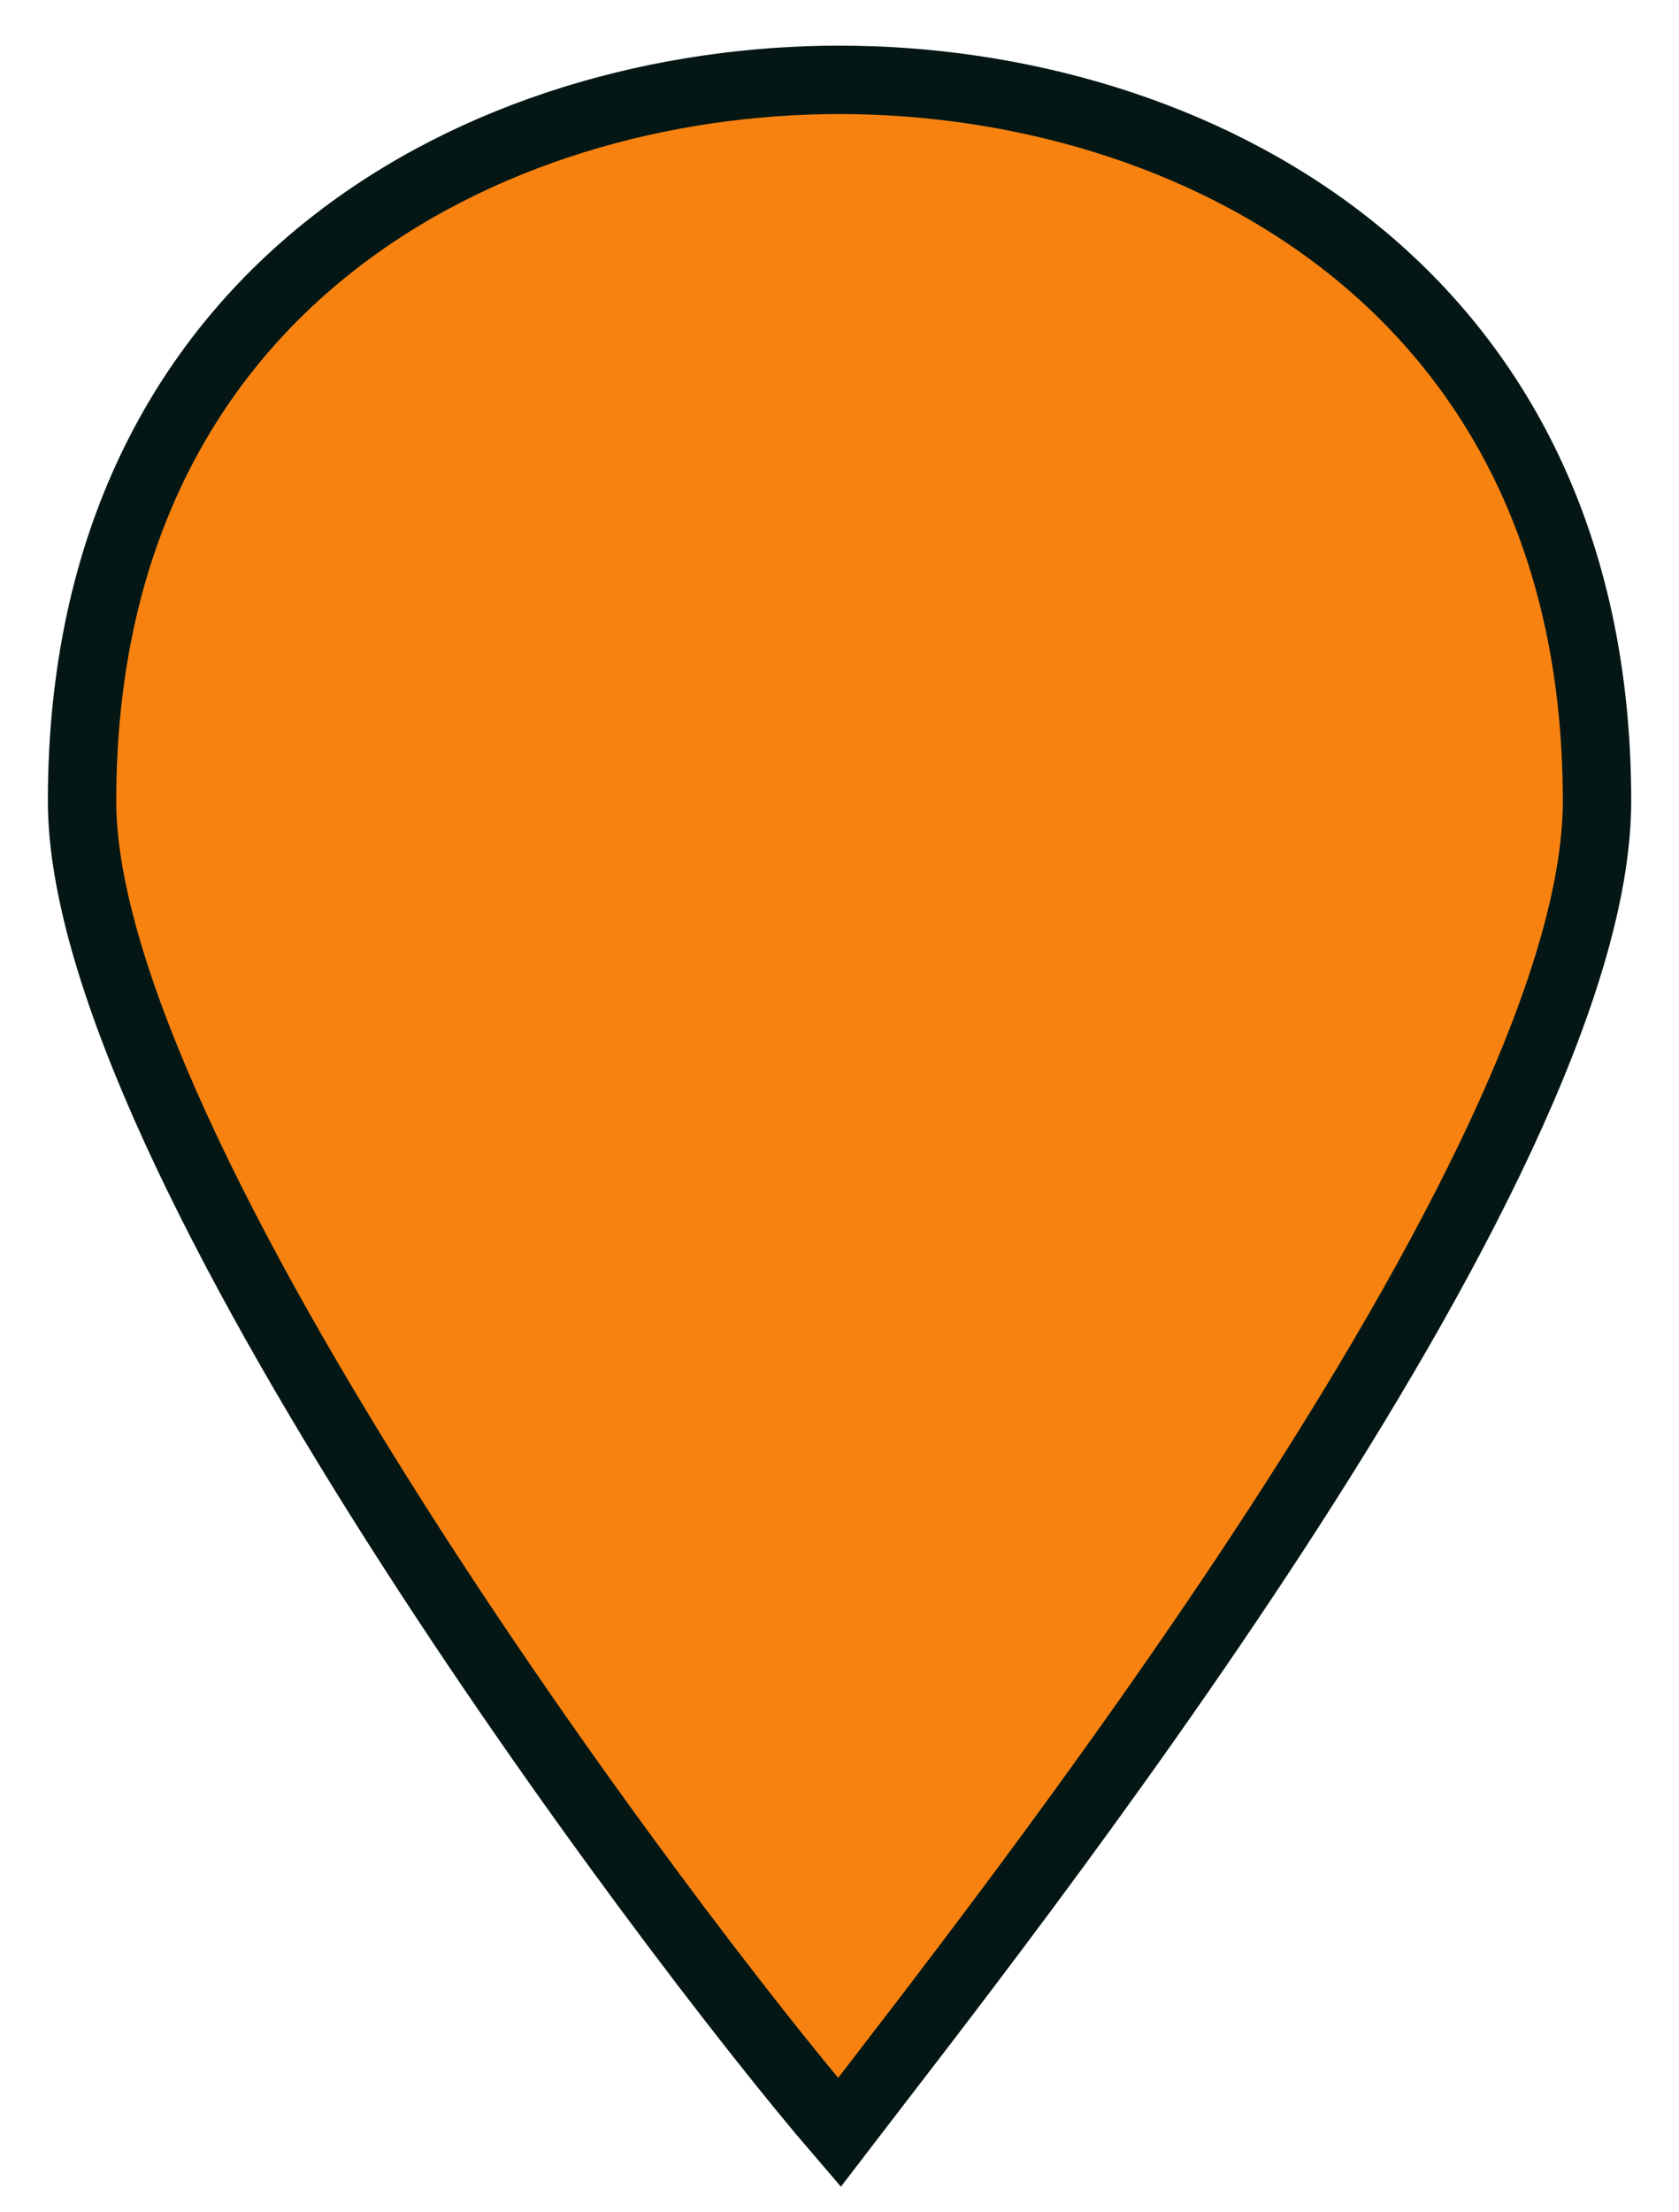 <?xml version="1.0" encoding="UTF-8" standalone="no"?>
<!-- Generator: Adobe Illustrator 15.0.0, SVG Export Plug-In . SVG Version: 6.00 Build 0)  -->

<svg
   xmlns:dc="http://purl.org/dc/elements/1.1/"
   xmlns:cc="http://creativecommons.org/ns#"
   xmlns:rdf="http://www.w3.org/1999/02/22-rdf-syntax-ns#"
   xmlns:svg="http://www.w3.org/2000/svg"
   xmlns="http://www.w3.org/2000/svg"
   xmlns:sodipodi="http://sodipodi.sourceforge.net/DTD/sodipodi-0.dtd"
   xmlns:inkscape="http://www.inkscape.org/namespaces/inkscape"
   version="1.1"
   id="svg4619"
   inkscape:version="0.92.5 (2060ec1f9f, 2020-04-08)"
   sodipodi:docname="marker_koreicus.svg"
   x="0px"
   y="0px"
   width="24.552px"
   height="32.333px"
   viewBox="0 -6.25 24.552 32.333"
   enable-background="new 0 -6.25 24.552 32.333"
   xml:space="preserve"><defs
     id="defs5" /><sodipodi:namedview
     objecttolerance="10"
     inkscape:cx="-17.03418"
     inkscape:window-height="836"
     id="namedview4"
     guidetolerance="10"
     inkscape:window-y="27"
     inkscape:window-maximized="1"
     bordercolor="#666666"
     inkscape:current-layer="svg4619"
     inkscape:window-x="72"
     pagecolor="#ffffff"
     inkscape:cy="17.145268"
     inkscape:pageopacity="0"
     inkscape:window-width="1528"
     inkscape:zoom="10.101515"
     inkscape:pageshadow="2"
     showgrid="false"
     borderopacity="1"
     gridtolerance="10" /><path
     id="path4133"
     inkscape:connector-curvature="0"
     fill="#415FC4"
     stroke="#FFFFFF"
     stroke-miterlimit="10"
     d="M12.274-5.083  c-5.11,0-11.074,2.971-11.074,10.542c0,5.132,8.521,16.489,11.074,19.458c2.272-2.969,11.079-14.055,11.079-19.458  C23.354-2.111,17.383-5.083,12.274-5.083z"
     style="fill:#f88210;fill-opacity:1;stroke:#041715;stroke-opacity:1" /></svg>